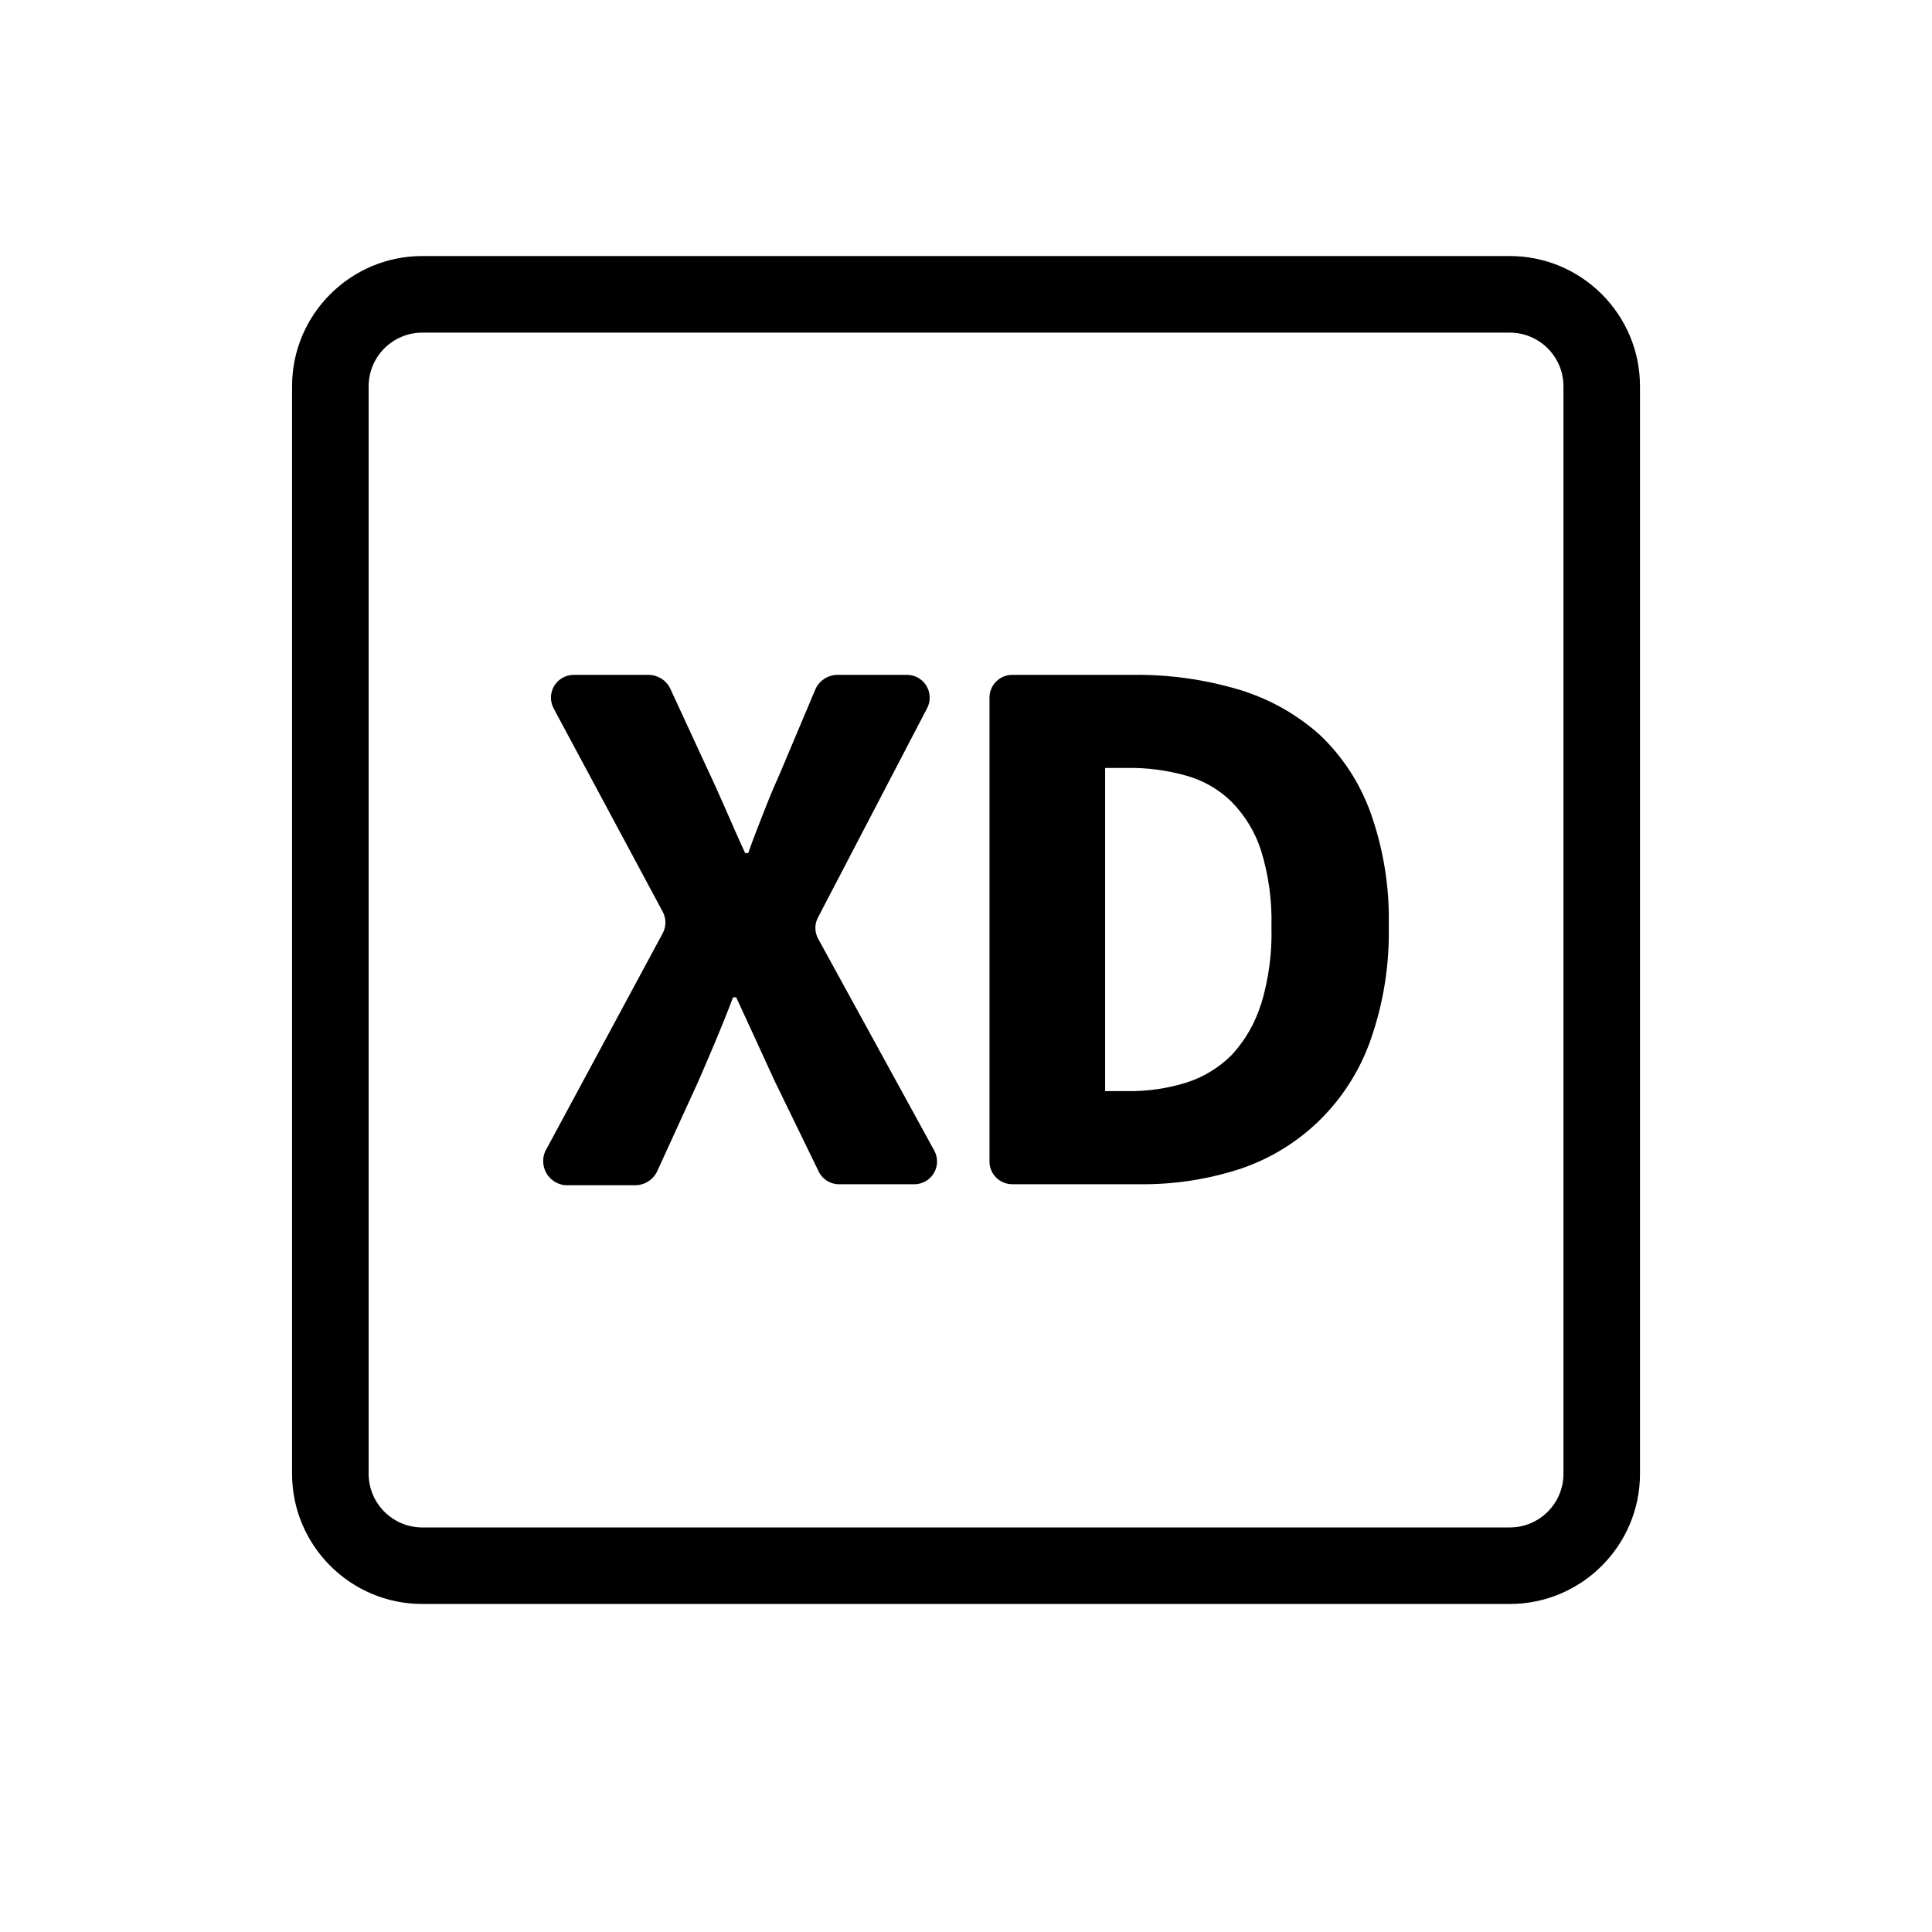 <?xml version="1.0" encoding="UTF-8"?><svg xmlns="http://www.w3.org/2000/svg" viewBox="0 0 700 700"><g id="a"/><g id="b"/><g id="c"/><g id="d"/><g id="e"><g><path d="M296.41,340.08c-1.31-2.41-1.31-5.32,0-7.73l39.53-75.81h0c1.31-2.55,1.2-5.6-.28-8.05-1.49-2.46-4.14-3.96-7.01-3.98h-25.48c-3.28,.11-6.23,2.04-7.64,5.01l-12.56,29.78c-1.93,4.39-3.87,8.79-5.8,13.79-1.93,5.01-4.04,10.1-6.06,15.99h-1.14c-2.72-5.89-5.01-11.24-7.11-15.99-2.11-4.74-4.13-9.4-6.24-13.79l-13.88-30.04h0c-1.45-2.81-4.31-4.62-7.47-4.74h-27.4c-2.9,0-5.58,1.52-7.07,4-1.5,2.48-1.57,5.56-.22,8.12l39.53,73.7c1.31,2.44,1.31,5.37,0,7.81l-42.6,79.06h0c-1.11,2.59-.91,5.55,.53,7.97,1.44,2.41,3.95,4,6.76,4.25h25.65c3.28-.11,6.23-2.04,7.64-5.01l15.02-32.85c2.11-4.92,4.22-9.75,6.24-14.58,2.02-4.83,4.13-10.01,6.24-15.64h1.14c2.63,5.62,5.01,10.89,7.21,15.64l6.68,14.58,15.99,32.85c1.35,2.85,4.23,4.66,7.38,4.66h27.32c2.9-.01,5.59-1.56,7.06-4.06,1.48-2.5,1.53-5.59,.13-8.14l-42.08-76.78Z"/><path d="M478.24,266.3c-8.46-7.57-18.47-13.18-29.34-16.43-12.4-3.69-25.28-5.5-38.22-5.36h-43.92c-4.56,0-8.25,3.7-8.25,8.26v168.05c0,4.56,3.69,8.25,8.25,8.25h46.12c12.53,.15,24.99-1.78,36.89-5.71,10.68-3.65,20.41-9.65,28.46-17.57,8.24-8.14,14.52-18.06,18.36-28.99,4.65-13.25,6.88-27.24,6.59-41.29,.32-13.96-1.91-27.86-6.59-41.02-3.83-10.7-10.12-20.36-18.36-28.19h0Zm-21.35,97.5c-2.12,6.86-5.75,13.17-10.62,18.44-4.6,4.6-10.23,8.03-16.43,10.01-6.97,2.16-14.23,3.2-21.53,3.08h-7.9v-117.09h7.9c7.27-.12,14.53,.83,21.53,2.81,6.19,1.72,11.84,4.99,16.43,9.49,4.85,4.96,8.49,10.97,10.62,17.57,2.75,8.93,4.03,18.24,3.78,27.58,.28,9.57-1,19.12-3.78,28.28v-.17Z"/></g><path d="M547.03,581.15H152.99c-26.01,0-47.17-21.16-47.17-47.17V139.94c0-26.01,21.16-47.17,47.17-47.17h394.04c26.01,0,47.17,21.16,47.17,47.17v394.04c0,26.01-21.16,47.17-47.17,47.17ZM153,120.52c-10.71,0-19.43,8.71-19.43,19.43v394.04c0,10.71,8.71,19.43,19.43,19.43h394.04c10.71,0,19.43-8.71,19.43-19.43V139.95c0-10.71-8.72-19.43-19.43-19.43H153Z"/></g></svg>
